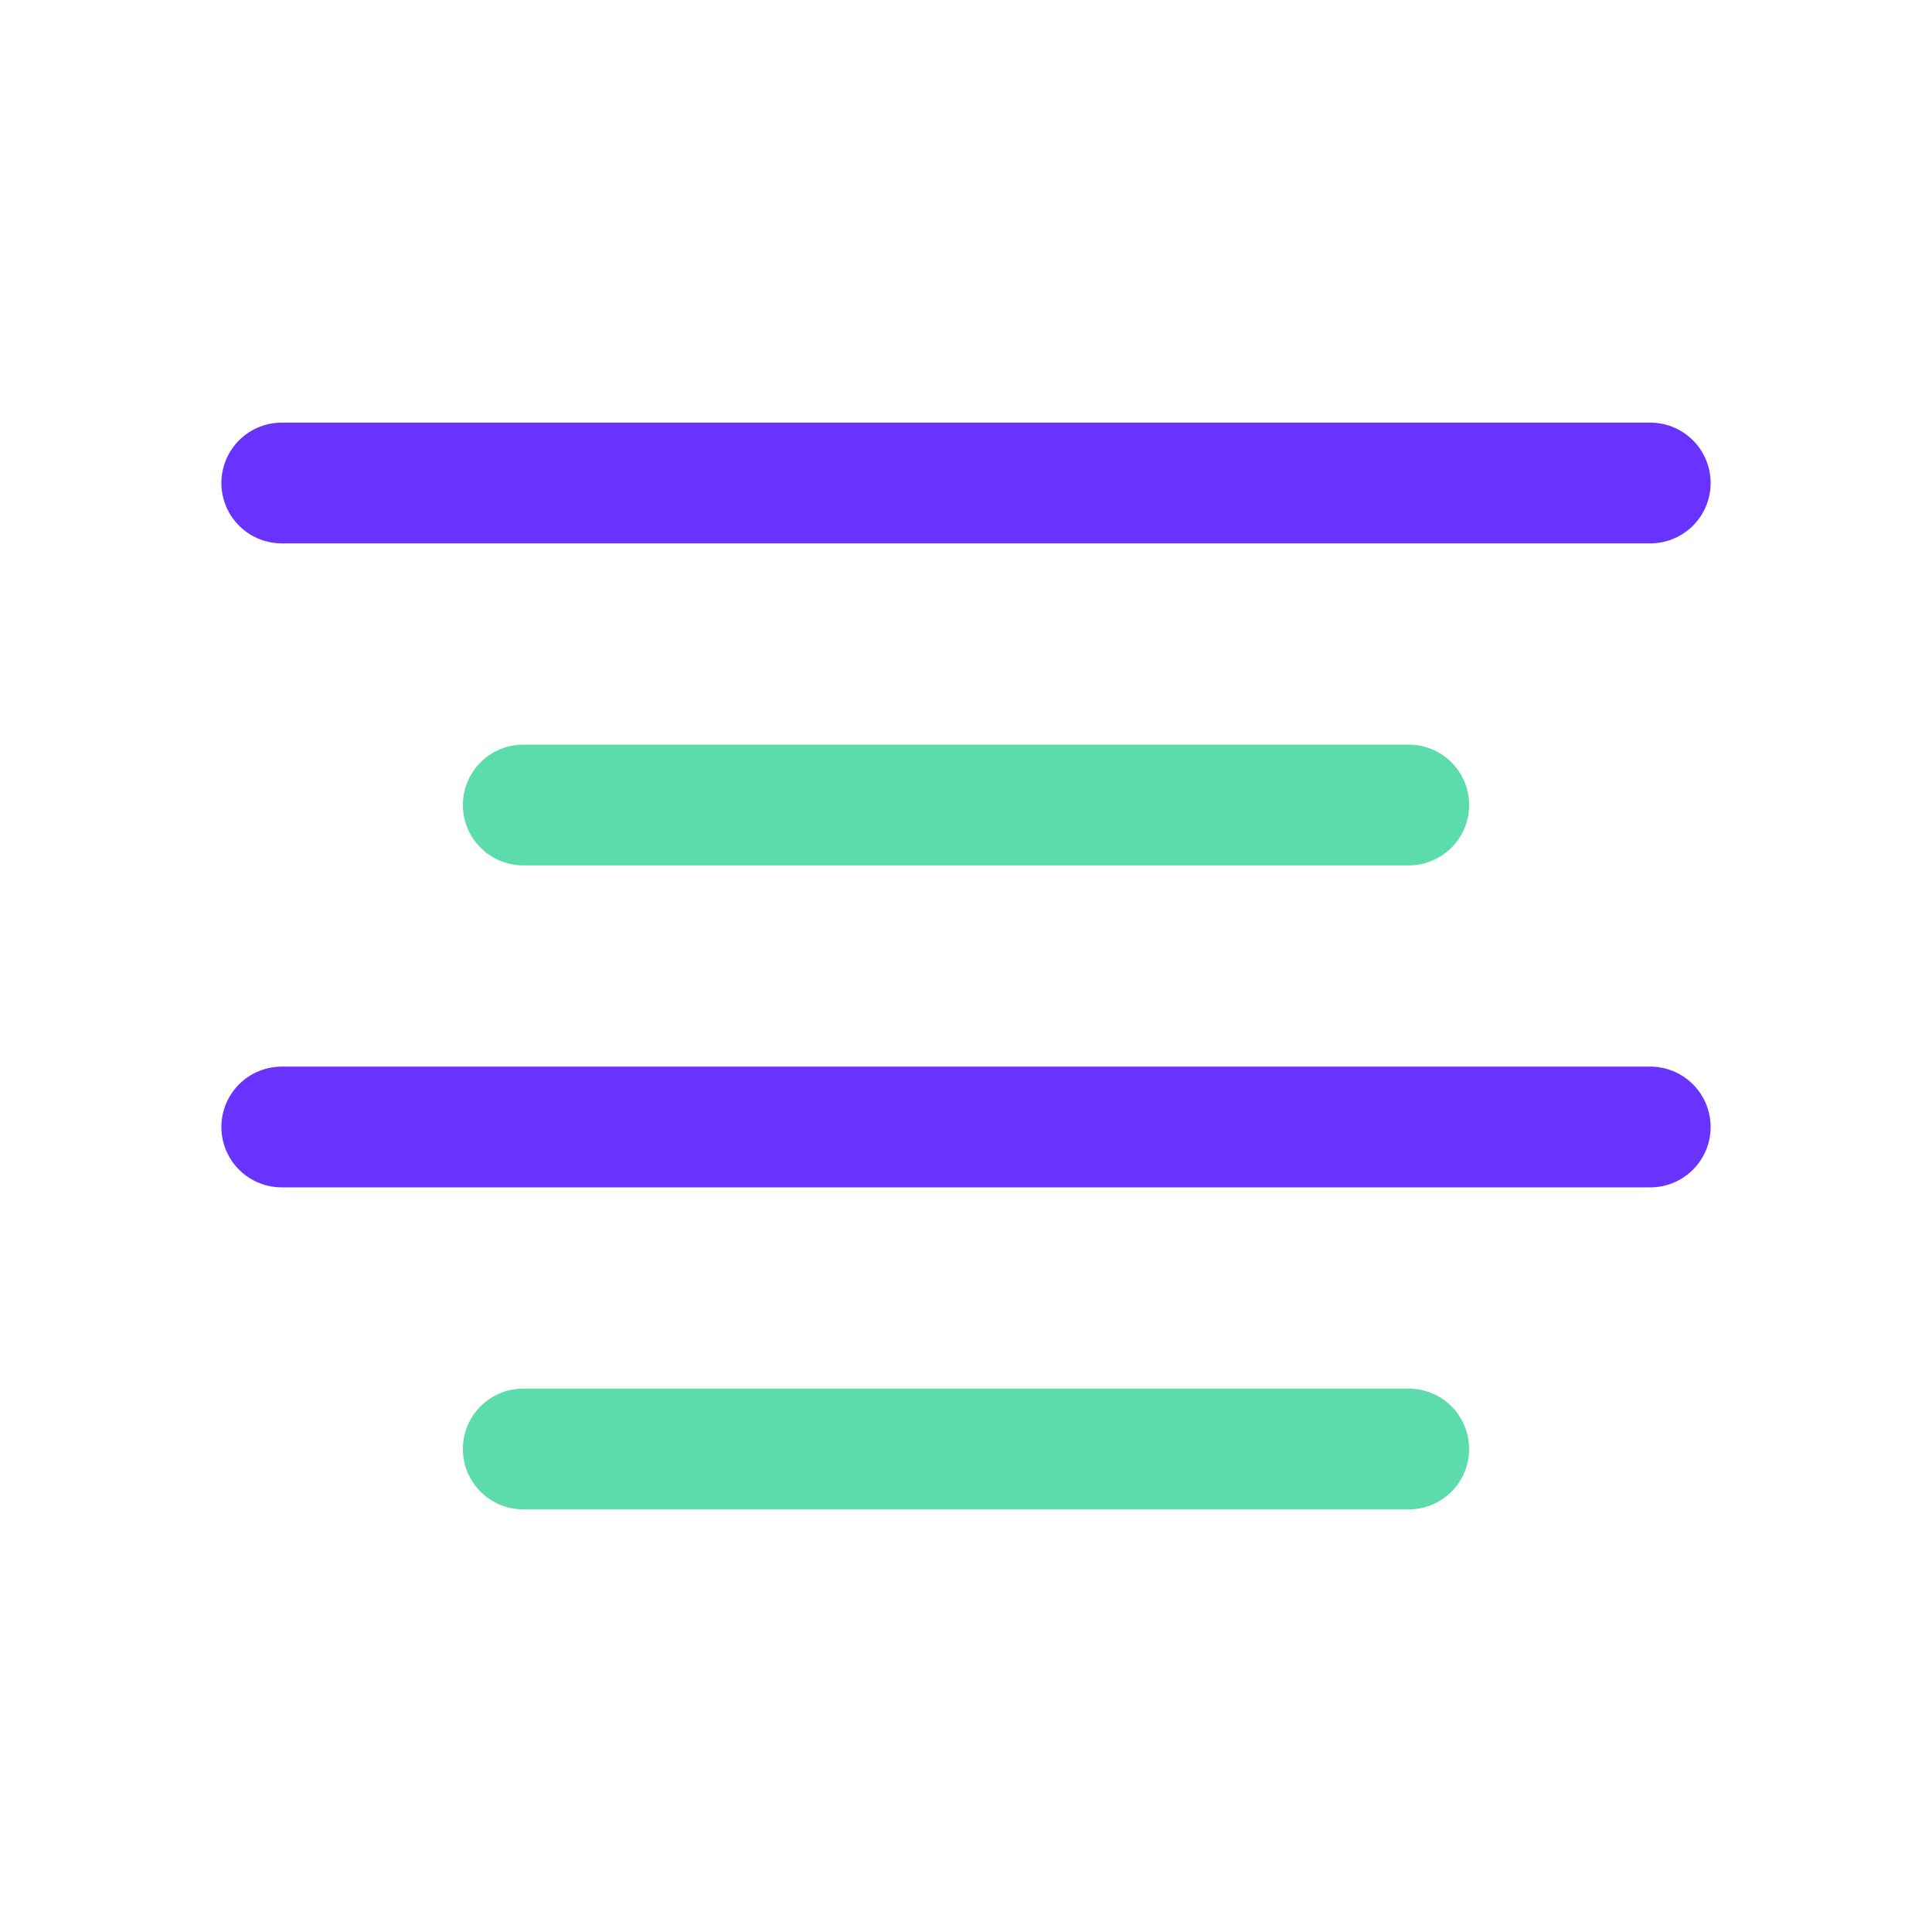 <svg width="24" height="24" viewBox="0 0 24 24" fill="none" xmlns="http://www.w3.org/2000/svg">
<path opacity="0.8" d="M6.5 18L17.5 18" stroke="#34D399" stroke-width="1.5" stroke-linecap="round" stroke-linejoin="round"/>
<path opacity="0.8" d="M3.5 14L20.5 14" stroke="#4400FF" stroke-width="1.5" stroke-linecap="round" stroke-linejoin="round"/>
<path opacity="0.8" d="M6.5 10H17.5" stroke="#34D399" stroke-width="1.5" stroke-linecap="round" stroke-linejoin="round"/>
<path opacity="0.8" d="M3.5 6H20.5" stroke="#4400FF" stroke-width="1.5" stroke-linecap="round" stroke-linejoin="round"/>
</svg>
